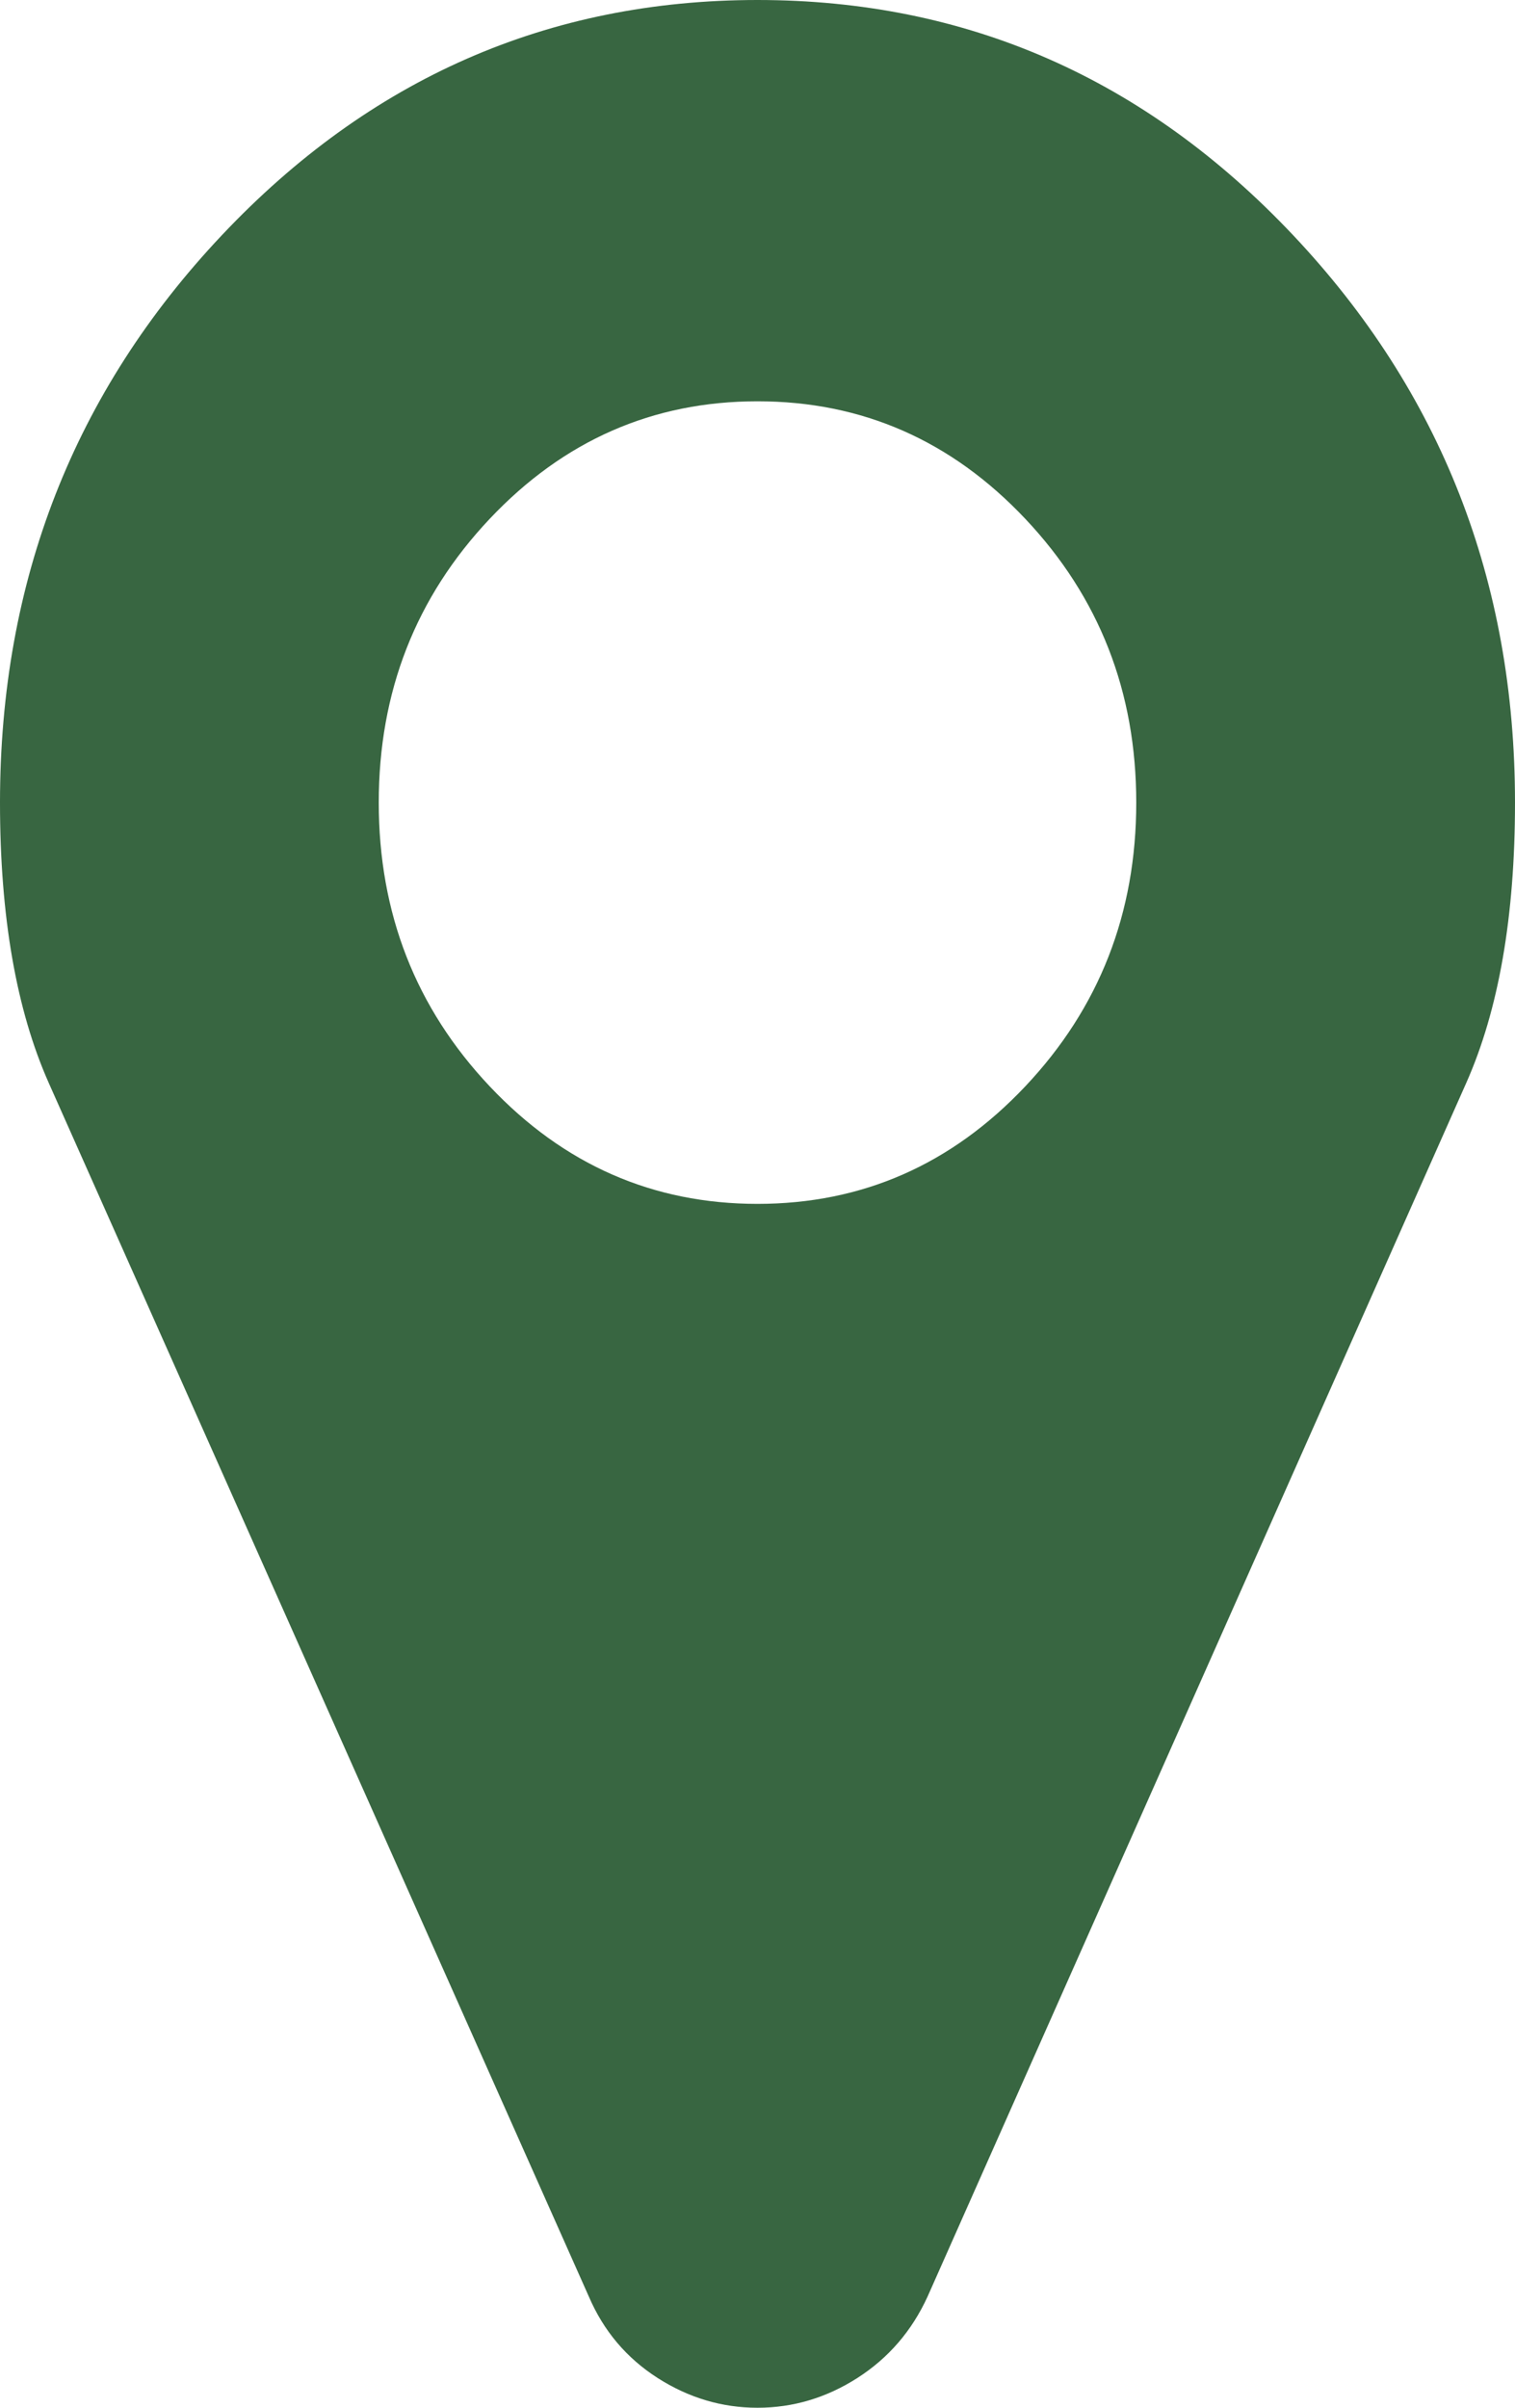 ﻿<?xml version="1.0" encoding="utf-8"?>
<svg version="1.1" xmlns:xlink="http://www.w3.org/1999/xlink" width="17px" height="27px" xmlns="http://www.w3.org/2000/svg">
  <defs>
    <pattern id="BGPattern" patternUnits="userSpaceOnUse" alignment="0 0" imageRepeat="None" />
    <mask fill="white" id="Clip5">
      <path d="M 11.505 12.182  C 12.335 11.303  12.75 10.242  12.75 9  C 12.75 7.758  12.335 6.697  11.505 5.818  C 10.675 4.939  9.673 4.5  8.5 4.5  C 7.327 4.5  6.325 4.939  5.495 5.818  C 4.665 6.697  4.25 7.758  4.25 9  C 4.25 10.242  4.665 11.303  5.495 12.182  C 6.325 13.061  7.327 13.5  8.5 13.5  C 9.673 13.5  10.675 13.061  11.505 12.182  Z M 14.51 2.637  C 16.17 4.395  17 6.516  17 9  C 17 10.277  16.817 11.326  16.452 12.146  L 10.409 25.752  C 10.232 26.139  9.969 26.443  9.621 26.666  C 9.272 26.889  8.898 27  8.5 27  C 8.102 27  7.728 26.889  7.379 26.666  C 7.031 26.443  6.773 26.139  6.607 25.752  L 0.548 12.146  C 0.183 11.326  0 10.277  0 9  C 0 6.516  0.83 4.395  2.49 2.637  C 4.15 0.879  6.154 0  8.5 0  C 10.846 0  12.85 0.879  14.51 2.637  Z " fill-rule="evenodd" />
    </mask>
  </defs>
  <g transform="matrix(1 0 0 1 -52 -2077 )">
    <path d="M 11.505 12.182  C 12.335 11.303  12.75 10.242  12.75 9  C 12.75 7.758  12.335 6.697  11.505 5.818  C 10.675 4.939  9.673 4.5  8.5 4.5  C 7.327 4.5  6.325 4.939  5.495 5.818  C 4.665 6.697  4.25 7.758  4.25 9  C 4.25 10.242  4.665 11.303  5.495 12.182  C 6.325 13.061  7.327 13.5  8.5 13.5  C 9.673 13.5  10.675 13.061  11.505 12.182  Z M 14.51 2.637  C 16.17 4.395  17 6.516  17 9  C 17 10.277  16.817 11.326  16.452 12.146  L 10.409 25.752  C 10.232 26.139  9.969 26.443  9.621 26.666  C 9.272 26.889  8.898 27  8.5 27  C 8.102 27  7.728 26.889  7.379 26.666  C 7.031 26.443  6.773 26.139  6.607 25.752  L 0.548 12.146  C 0.183 11.326  0 10.277  0 9  C 0 6.516  0.83 4.395  2.49 2.637  C 4.15 0.879  6.154 0  8.5 0  C 10.846 0  12.85 0.879  14.51 2.637  Z " fill-rule="nonzero" fill="rgba(56, 102, 65, 1)" stroke="none" transform="matrix(1 0 0 1 52 2077 )" class="fill" />
    <path d="M 11.505 12.182  C 12.335 11.303  12.75 10.242  12.75 9  C 12.75 7.758  12.335 6.697  11.505 5.818  C 10.675 4.939  9.673 4.5  8.5 4.5  C 7.327 4.5  6.325 4.939  5.495 5.818  C 4.665 6.697  4.25 7.758  4.25 9  C 4.25 10.242  4.665 11.303  5.495 12.182  C 6.325 13.061  7.327 13.5  8.5 13.5  C 9.673 13.5  10.675 13.061  11.505 12.182  Z " stroke-width="0" stroke-dasharray="0" stroke="rgba(255, 255, 255, 0)" fill="none" transform="matrix(1 0 0 1 52 2077 )" class="stroke" mask="url(#Clip5)" />
    <path d="M 14.51 2.637  C 16.17 4.395  17 6.516  17 9  C 17 10.277  16.817 11.326  16.452 12.146  L 10.409 25.752  C 10.232 26.139  9.969 26.443  9.621 26.666  C 9.272 26.889  8.898 27  8.5 27  C 8.102 27  7.728 26.889  7.379 26.666  C 7.031 26.443  6.773 26.139  6.607 25.752  L 0.548 12.146  C 0.183 11.326  0 10.277  0 9  C 0 6.516  0.83 4.395  2.49 2.637  C 4.15 0.879  6.154 0  8.5 0  C 10.846 0  12.85 0.879  14.51 2.637  Z " stroke-width="0" stroke-dasharray="0" stroke="rgba(255, 255, 255, 0)" fill="none" transform="matrix(1 0 0 1 52 2077 )" class="stroke" mask="url(#Clip5)" />
  </g>
</svg>